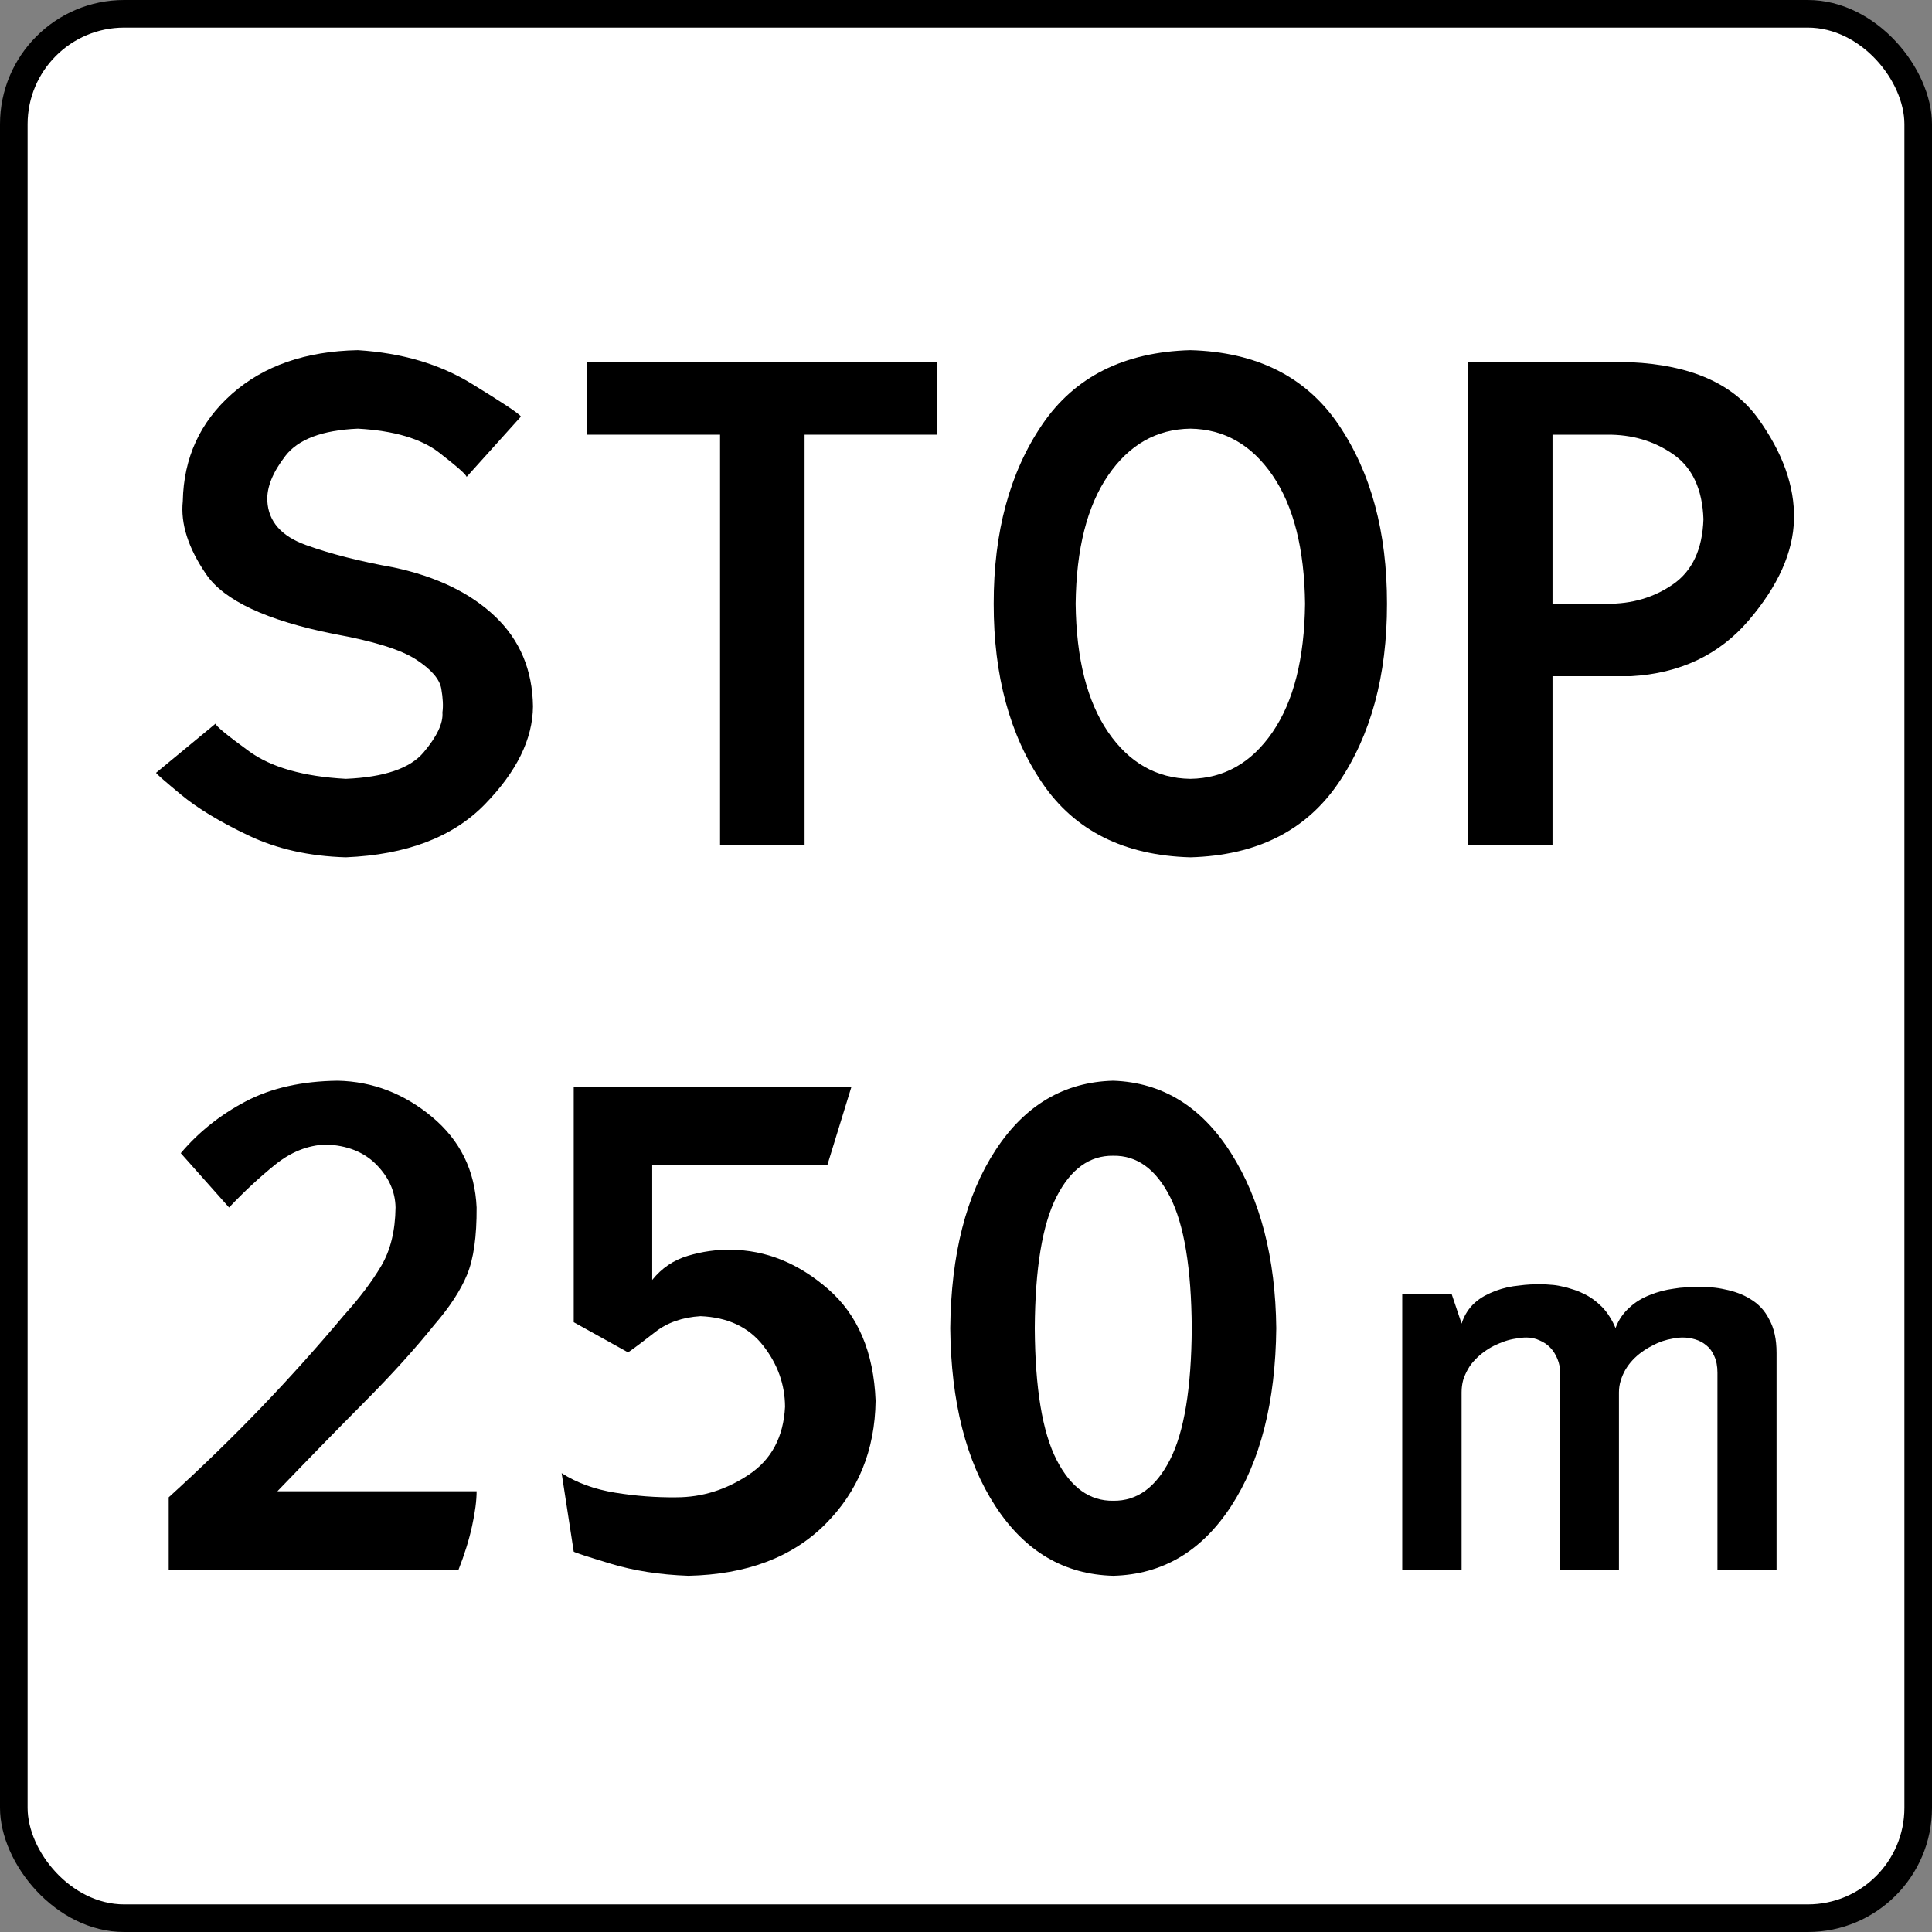 <?xml version="1.0" encoding="UTF-8" standalone="no"?>
<svg
   xmlns:dc="http://purl.org/dc/elements/1.1/"
   xmlns:cc="http://creativecommons.org/ns#"
   xmlns:rdf="http://www.w3.org/1999/02/22-rdf-syntax-ns#"
   xmlns:svg="http://www.w3.org/2000/svg"
   xmlns="http://www.w3.org/2000/svg"
   xmlns:sodipodi="http://sodipodi.sourceforge.net/DTD/sodipodi-0.dtd"
   xmlns:inkscape="http://www.inkscape.org/namespaces/inkscape"
   width="700"
   height="700"
   id="svg2"
   version="1.1"
   inkscape:version="1.0 (4035a4fb49, 2020-05-01)"
   sodipodi:docname="7.1.2_Uzbekistan_road_sign.svg">
  <rect width="100%" height="100%" fill="#808080" stroke="none"/>
  <defs
     id="defs4" />
  <sodipodi:namedview
     id="base"
     pagecolor="#ffffff"
     bordercolor="#666666"
     borderopacity="1.0"
     inkscape:pageopacity="0.0"
     inkscape:pageshadow="2"
     inkscape:zoom="1.4142136"
     inkscape:cx="501.22649"
     inkscape:cy="509.52953"
     inkscape:document-units="px"
     inkscape:current-layer="layer1"
     showgrid="false"
     inkscape:window-width="1920"
     inkscape:window-height="1001"
     inkscape:window-x="-9"
     inkscape:window-y="-9"
     inkscape:window-maximized="1"
     inkscape:snap-bbox="true"
     inkscape:bbox-paths="true"
     inkscape:bbox-nodes="true"
     inkscape:snap-bbox-edge-midpoints="true"
     inkscape:snap-bbox-midpoints="true"
     inkscape:object-paths="true"
     inkscape:snap-intersection-paths="true"
     inkscape:object-nodes="true"
     inkscape:snap-smooth-nodes="true"
     inkscape:snap-midpoints="true"
     inkscape:snap-object-midpoints="true"
     showguides="true"
     inkscape:guide-bbox="true"
     inkscape:document-rotation="0" />
  <g
     inkscape:label="Layer 1"
     inkscape:groupmode="layer"
     id="layer1"
     transform="translate(0,-352.362)">
    <rect
       y="352.362"
       x="0"
       height="700"
       width="700"
       id="rect5622"
       style="color:#000000;fill:#000000;fill-opacity:1;fill-rule:nonzero;stroke:none;stroke-width:3.543;marker:none;visibility:visible;display:inline;overflow:visible;enable-background:accumulate;opacity:1"
       rx="45"
       ry="45" />
    <rect
       y="362.362"
       x="10"
       height="680"
       width="680"
       id="rect9537"
       style="color:#000000;fill:#ffffff;fill-opacity:1;fill-rule:nonzero;stroke:none;stroke-width:3.543;marker:none;visibility:visible;display:inline;overflow:visible;enable-background:accumulate;opacity:1"
       rx="35"
       ry="35" />
    <g
       style="font-size:312.504px;font-style:normal;font-variant:normal;font-weight:normal;font-stretch:normal;line-height:125%;letter-spacing:-13.016px;word-spacing:0px;fill:#000000;fill-opacity:1;stroke:none;font-family:Arial;-inkscape-font-specification:Arial"
       id="text10636">
      <path
         d="m 65.5,770.175 17.5,19.688 c 5.423,-5.736 10.983,-10.905 16.68,-15.508 5.697,-4.603 11.803,-7.038 18.32,-7.305 7.754,0.267 13.887,2.702 18.398,7.305 4.512,4.603 6.816,9.772 6.914,15.508 -0.104,8.49 -1.849,15.573 -5.234,21.25 -3.385,5.677 -7.787,11.511 -13.203,17.5 -9.766,11.647 -19.844,22.884 -30.234,33.711 -10.391,10.827 -21.563,21.673 -33.516,32.539 l 0,26.25 105,0 c 2.187,-5.56 3.828,-10.846 4.922,-15.859 1.094,-5.013 1.64,-9.206 1.641,-12.578 l -72.188,0 c 11.354,-11.81 21.927,-22.643 31.719,-32.5 9.792,-9.857 18.177,-19.128 25.156,-27.812 5.56,-6.419 9.518,-12.487 11.875,-18.203 2.357,-5.716 3.502,-13.815 3.438,-24.297 -0.593,-13.398 -5.97,-24.336 -16.133,-32.812 -10.163,-8.476 -21.556,-12.851 -34.18,-13.125 -13.034,0.156 -24.154,2.656 -33.359,7.5 -9.206,4.844 -17.044,11.094 -23.516,18.75 z"
         style="fill:#000000;font-family:Russian Road Sign;-inkscape-font-specification:Russian Road Sign"
         id="path10833" />
      <path
         d="m 299.748,774.55 8.75,-28.438 -100.625,0 0,85.312 19.688,10.938 c 2.187,-1.504 5.469,-3.965 9.844,-7.383 4.375,-3.418 9.844,-5.332 16.406,-5.742 9.889,0.41 17.454,3.965 22.695,10.664 5.241,6.699 7.884,14.082 7.93,22.148 -0.547,10.938 -4.922,19.141 -13.125,24.609 -8.203,5.469 -16.953,8.203 -26.25,8.203 -7.357,0.085 -14.753,-0.475 -22.188,-1.68 -7.435,-1.204 -13.893,-3.561 -19.375,-7.07 l 4.375,28.438 c 0.501,0.365 4.967,1.823 13.398,4.375 8.431,2.552 17.819,4.01 28.164,4.375 21.009,-0.456 37.506,-6.654 49.492,-18.594 11.986,-11.94 18.092,-26.888 18.32,-44.844 -0.684,-17.591 -6.426,-31.081 -17.227,-40.469 -10.801,-9.388 -22.559,-14.127 -35.273,-14.219 -5.15,-0.091 -10.319,0.638 -15.508,2.188 -5.189,1.55 -9.499,4.466 -12.93,8.75 l 0,-41.562 z"
         style="fill:#000000;font-family:Russian Road Sign;-inkscape-font-specification:Russian Road Sign"
         id="path10835" />
      <path
         d="m 403.355,743.925 c -17.773,0.456 -31.992,8.841 -42.656,25.156 -10.664,16.315 -16.133,37.826 -16.406,64.531 0.273,26.706 5.742,48.216 16.406,64.531 10.664,16.315 24.883,24.701 42.656,25.156 17.773,-0.456 31.992,-8.841 42.656,-25.156 10.664,-16.315 16.133,-37.825 16.406,-64.531 -0.274,-25.475 -5.742,-46.634 -16.406,-63.477 -10.664,-16.842 -24.883,-25.579 -42.656,-26.211 z m 0,27.188 c 8.568,-0.13 15.417,4.818 20.547,14.844 5.13,10.026 7.76,25.912 7.891,47.656 -0.13,21.745 -2.761,37.63 -7.891,47.656 -5.13,10.026 -11.979,14.974 -20.547,14.844 -8.568,0.13 -15.417,-4.818 -20.547,-14.844 -5.13,-10.026 -7.76,-25.911 -7.891,-47.656 0.13,-21.745 2.76,-37.63 7.891,-47.656 5.13,-10.026 11.979,-14.974 20.547,-14.844 z"
         style="fill:#000000;font-family:Russian Road Sign;-inkscape-font-specification:Russian Road Sign"
         id="path10837" />
    </g>
    <g
       style="font-size:312.504px;font-style:normal;font-variant:normal;font-weight:normal;font-stretch:normal;line-height:125%;letter-spacing:-19.688px;word-spacing:0px;fill:#000000;fill-opacity:1;stroke:none;font-family:Arial;-inkscape-font-specification:Arial"
       id="text10725">
      <path
         d="m 56.548,632.362 c 0.12,0.378 3.144,3.025 9.074,7.94 5.93,4.915 14.047,9.83 24.352,14.745 10.305,4.915 22.079,7.562 35.324,7.94 21.966,-0.911 38.737,-7.292 50.312,-19.141 11.575,-11.849 17.409,-23.698 17.5,-35.547 -0.182,-13.171 -4.74,-24.017 -13.672,-32.539 -8.932,-8.522 -21.146,-14.447 -36.641,-17.773 -12.442,-2.233 -23.106,-4.954 -31.992,-8.164 -8.887,-3.21 -13.535,-8.509 -13.945,-15.898 -0.274,-4.922 1.914,-10.39 6.562,-16.406 4.648,-6.015 13.398,-9.297 26.25,-9.844 13.125,0.729 22.969,3.646 29.531,8.75 6.562,5.104 9.844,8.021 9.844,8.75 l 19.688,-21.875 c -0.547,-1.002 -6.563,-5.013 -18.047,-12.031 -11.485,-7.018 -25.156,-11.028 -41.016,-12.031 -18.913,0.365 -34.134,5.651 -45.664,15.859 -11.53,10.208 -17.454,23.151 -17.773,38.828 -0.866,8.158 1.96,16.999 8.477,26.523 6.517,9.525 21.921,16.725 46.211,21.602 14.358,2.591 24.288,5.673 29.792,9.248 5.503,3.575 8.559,7.097 9.167,10.567 0.608,3.47 0.746,6.345 0.417,8.623 0.319,3.874 -1.96,8.704 -6.836,14.492 -4.876,5.788 -14.264,8.978 -28.164,9.57 -15.365,-0.833 -27.057,-4.167 -35.078,-10 -8.021,-5.833 -12.057,-9.167 -12.109,-10 z"
         style="fill:#000000;font-family:Russian Road Sign;-inkscape-font-specification:Russian Road Sign"
         id="path10824" />
      <path
         d="m 212.767,483.612 0,26.25 48.125,0 0,148.75 30.625,0 0,-148.75 48.125,0 0,-26.25 z"
         style="fill:#000000;font-family:Russian Road Sign;-inkscape-font-specification:Russian Road Sign"
         id="path10826" />
      <path
         d="m 431.284,479.237 c -24.023,0.664 -41.914,9.649 -53.672,26.953 -11.758,17.305 -17.617,38.945 -17.578,64.922 -0.039,25.977 5.82,47.617 17.578,64.922 11.758,17.305 29.648,26.289 53.672,26.953 24.023,-0.664 41.914,-9.648 53.672,-26.953 11.758,-17.305 17.617,-38.945 17.578,-64.922 0.039,-25.976 -5.82,-47.617 -17.578,-64.922 -11.758,-17.305 -29.649,-26.289 -53.672,-26.953 z m 0,28.438 c 12.259,0.182 22.194,5.833 29.805,16.953 7.611,11.12 11.53,26.615 11.758,46.484 -0.228,19.87 -4.147,35.365 -11.758,46.484 -7.611,11.12 -17.546,16.771 -29.805,16.953 -12.259,-0.182 -22.194,-5.833 -29.805,-16.953 -7.611,-11.12 -11.53,-26.615 -11.758,-46.484 0.228,-19.87 4.147,-35.364 11.758,-46.484 7.611,-11.12 17.546,-16.771 29.805,-16.953 z"
         style="fill:#000000;font-family:Russian Road Sign;-inkscape-font-specification:Russian Road Sign"
         id="path10828" />
      <path
         d="m 531.877,483.612 0,175 30.625,0 0,-61.25 28.438,0 c 17.773,-1.003 31.992,-7.747 42.656,-20.234 10.664,-12.487 16.133,-24.7 16.406,-36.641 0.273,-11.94 -4.102,-24.154 -13.125,-36.641 -9.024,-12.487 -24.336,-19.232 -45.938,-20.234 z m 30.625,26.25 19.688,0 c 9.114,-0.091 17.135,2.279 24.062,7.109 6.927,4.831 10.573,12.669 10.938,23.516 -0.365,10.846 -4.011,18.685 -10.938,23.516 -6.927,4.831 -14.948,7.201 -24.062,7.109 l -19.688,0 z"
         style="fill:#000000;font-family:Russian Road Sign;-inkscape-font-specification:Russian Road Sign"
         id="path10830" />
    </g>
    <g
       aria-label="m"
       id="text1491"
       style="font-size:190.541px;line-height:1.15;font-family:IrisUPC;-inkscape-font-specification:'IrisUPC, Normal';fill:#000000;stroke-width:4.764;fill-opacity:1">
      <path
         d="m 508.054,921.112 v -99.934 h 17.893 l 3.617,10.755 q 0.761,-2.379 1.999,-4.283 1.237,-1.903 2.855,-3.331 1.618,-1.428 3.521,-2.475 1.999,-1.047 3.997,-1.808 2.094,-0.761 4.188,-1.237 2.189,-0.476 4.283,-0.666 2.094,-0.286 3.997,-0.381 1.999,-0.095 3.712,-0.095 1.713,0 3.617,0.19 1.999,0.095 3.997,0.571 1.999,0.381 3.902,1.047 1.999,0.571 3.902,1.523 1.904,0.857 3.617,2.094 1.713,1.237 3.236,2.76 1.523,1.523 2.76,3.521 1.237,1.904 2.189,4.188 0.857,-2.284 2.094,-4.093 1.332,-1.903 2.95,-3.331 1.618,-1.523 3.521,-2.665 1.903,-1.142 3.902,-1.904 2.094,-0.857 4.283,-1.428 2.189,-0.571 4.378,-0.857 2.189,-0.381 4.378,-0.476 2.284,-0.19 4.283,-0.19 2.475,0 4.949,0.19 2.475,0.19 4.949,0.761 2.475,0.476 4.759,1.332 2.379,0.857 4.473,2.189 2.094,1.237 3.807,3.046 1.713,1.808 2.95,4.283 1.332,2.379 1.999,5.425 0.666,2.95 0.666,6.757 v 78.52 h -21.414 v -71.381 q 0,-3.521 -1.142,-5.996 -1.047,-2.475 -2.855,-3.902 -1.808,-1.523 -4.093,-2.189 -2.189,-0.666 -4.473,-0.666 -1.713,0 -3.617,0.381 -1.808,0.286 -3.807,0.952 -1.904,0.666 -3.807,1.713 -1.903,0.952 -3.712,2.284 -1.713,1.237 -3.236,2.855 -1.428,1.523 -2.57,3.426 -1.047,1.808 -1.713,3.902 -0.666,2.094 -0.666,4.378 v 64.243 h -21.319 v -71.381 q 0,-2.665 -0.952,-4.949 -0.952,-2.379 -2.57,-4.093 -1.618,-1.713 -3.902,-2.665 -2.189,-1.047 -4.759,-1.047 -1.808,0 -3.807,0.381 -1.999,0.286 -3.997,0.952 -1.904,0.666 -3.902,1.618 -1.904,0.952 -3.712,2.284 -1.713,1.237 -3.236,2.855 -1.523,1.523 -2.57,3.426 -1.047,1.808 -1.713,3.902 -0.571,2.094 -0.571,4.473 v 64.243 z"
         style="font-style:normal;font-variant:normal;font-weight:normal;font-stretch:normal;font-family:'IndorSoft RoadSign Letters';-inkscape-font-specification:'IndorSoft RoadSign Letters';fill:#000000;stroke-width:4.764;fill-opacity:1"
         id="path1493" />
    </g>
  </g>
</svg>
